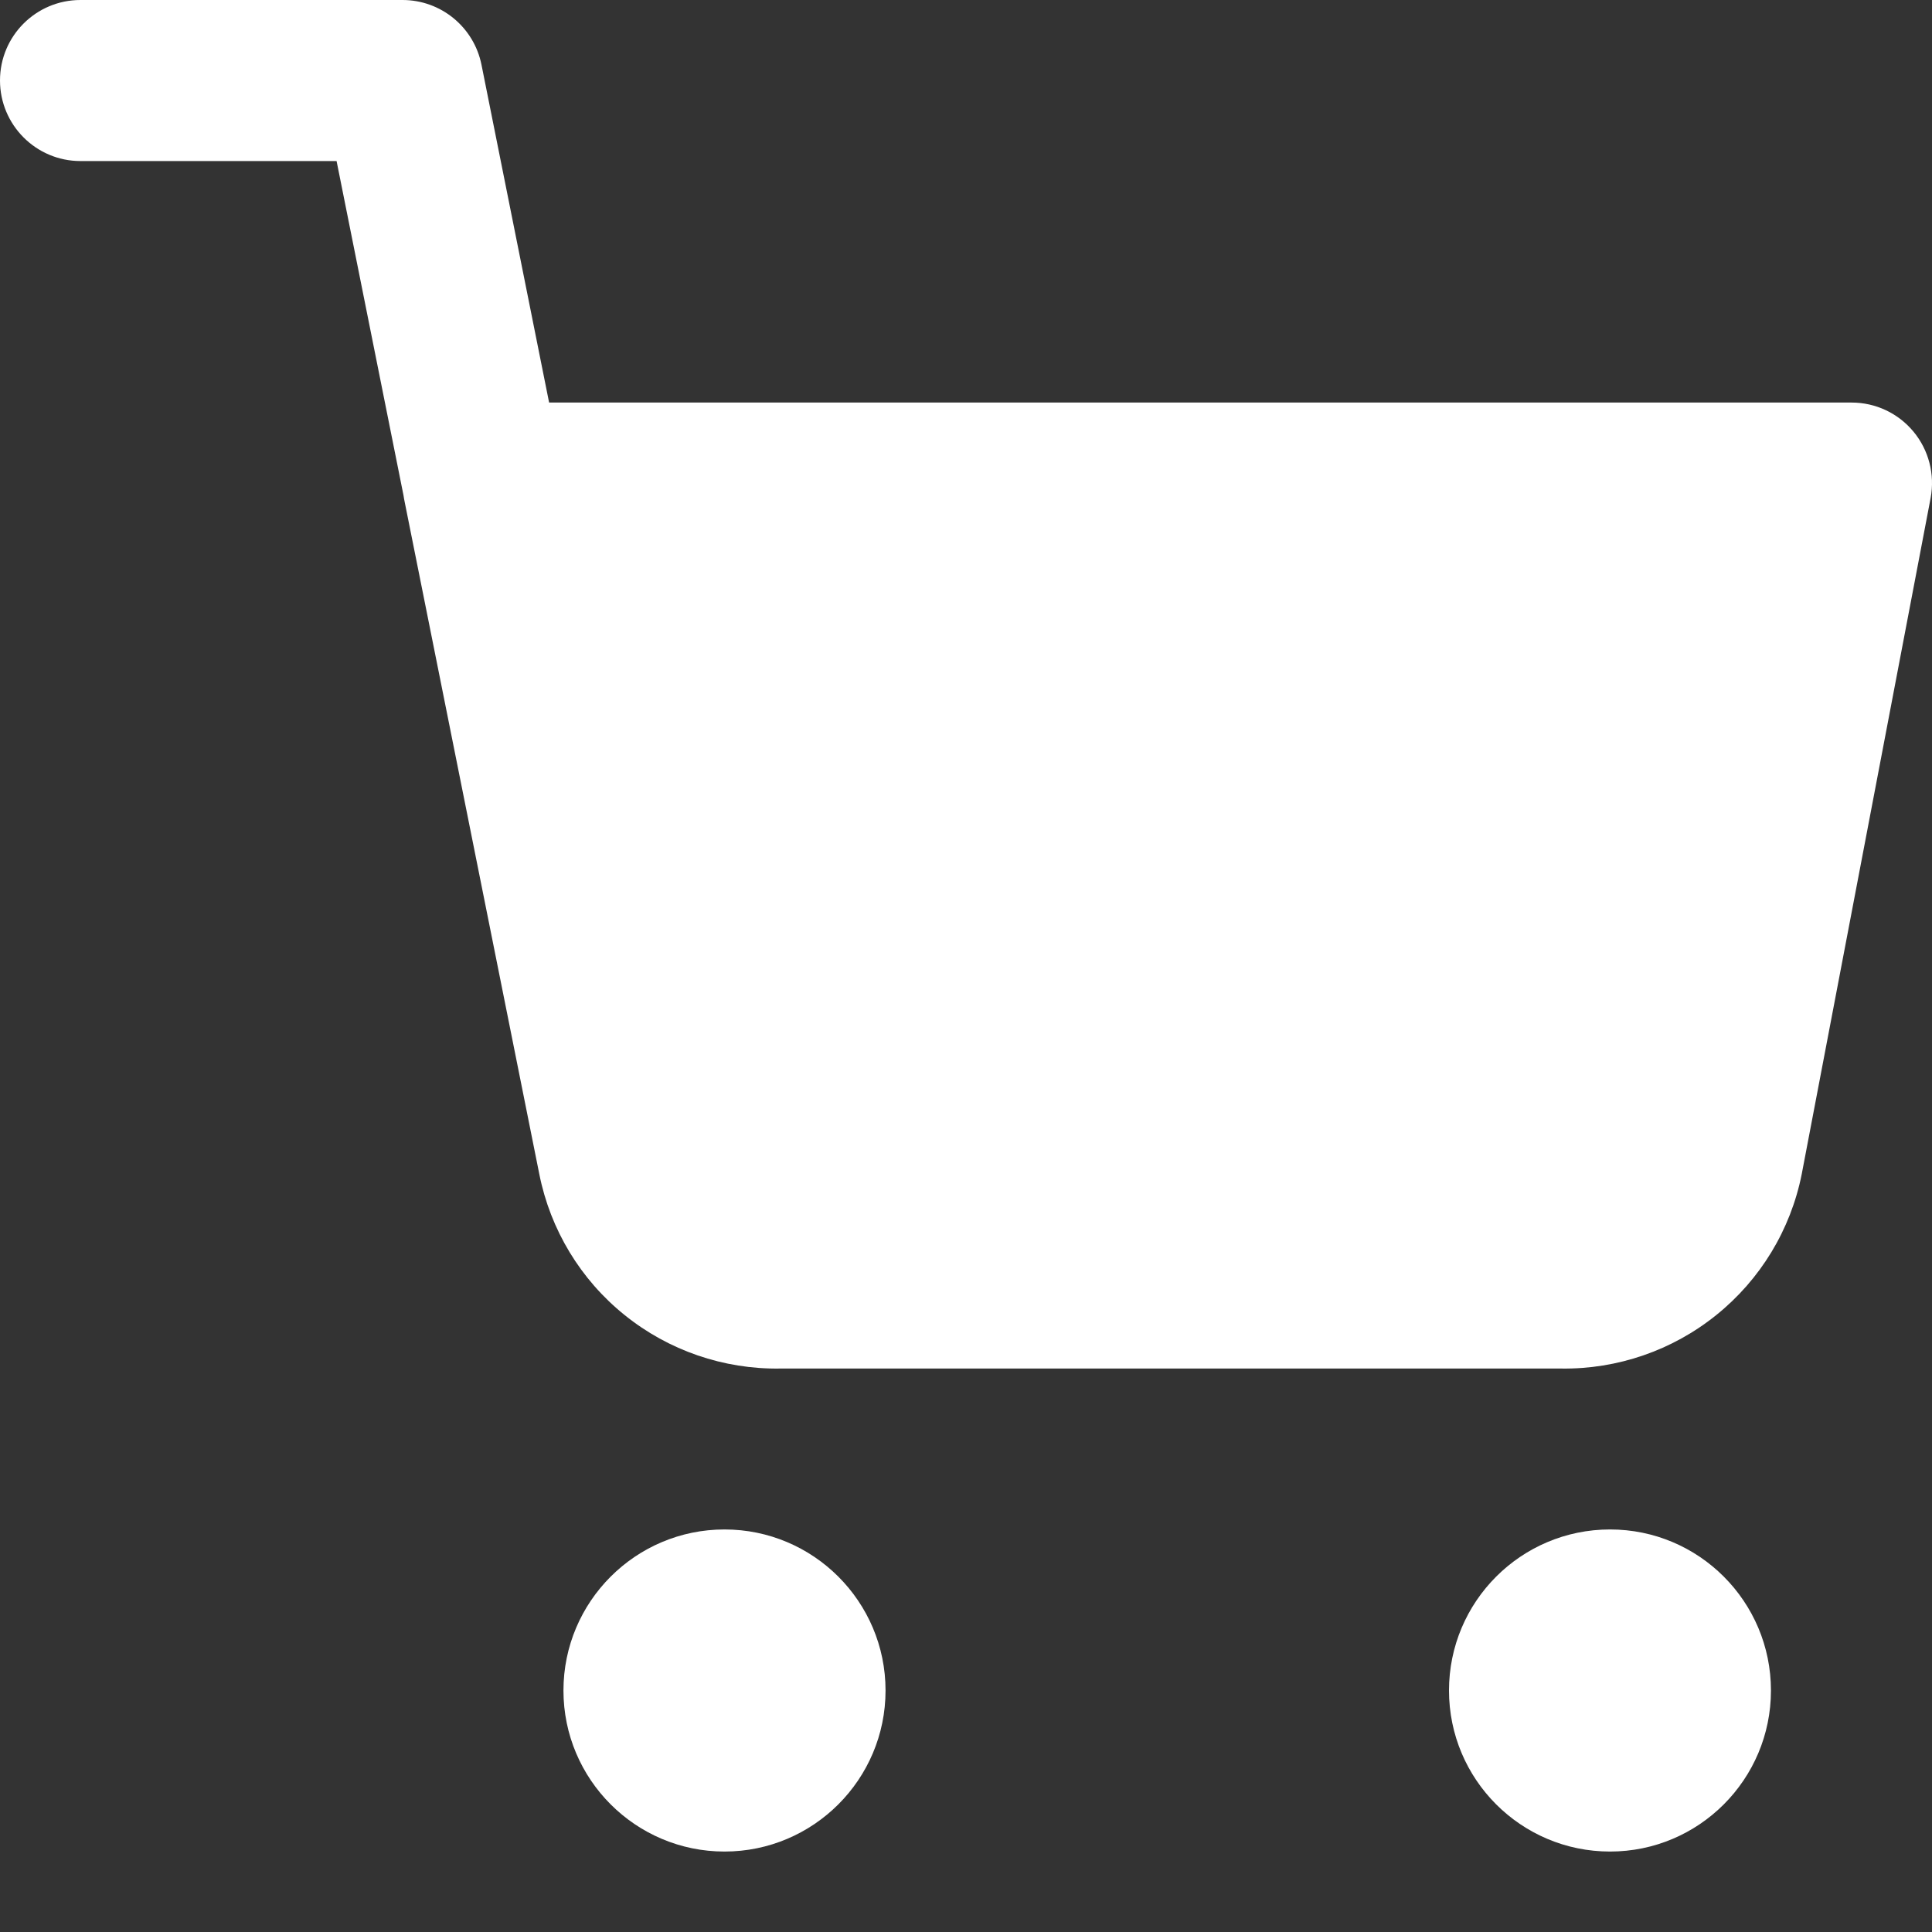 <svg width="14" height="14" viewBox="0 0 14 14" fill="none" xmlns="http://www.w3.org/2000/svg">
<rect x="0" y="0" width="14" height="14" fill="#333333" stroke="none"/>
<path d="M0 0.583C0 0.261 0.261 0 0.583 0H2.917C3.195 0 3.434 0.196 3.489 0.469L3.979 2.917H13.417C13.591 2.917 13.755 2.994 13.866 3.128C13.977 3.262 14.022 3.438 13.99 3.609L13.056 8.508C12.976 8.911 12.756 9.273 12.436 9.53C12.118 9.786 11.72 9.923 11.312 9.917H5.652C5.243 9.923 4.845 9.786 4.527 9.53C4.207 9.273 3.988 8.911 3.908 8.508L2.933 3.64C2.93 3.623 2.926 3.607 2.924 3.59L2.439 1.167H0.583C0.261 1.167 0 0.905 0 0.583Z" fill="white"/>
<path d="M4.083 12.25C4.083 11.606 4.606 11.083 5.25 11.083C5.894 11.083 6.417 11.606 6.417 12.25C6.417 12.894 5.894 13.417 5.25 13.417C4.606 13.417 4.083 12.894 4.083 12.25Z" fill="white"/>
<path d="M10.5 12.25C10.5 11.606 11.022 11.083 11.667 11.083C12.311 11.083 12.833 11.606 12.833 12.25C12.833 12.894 12.311 13.417 11.667 13.417C11.022 13.417 10.5 12.894 10.5 12.25Z" fill="white"/>
</svg>
